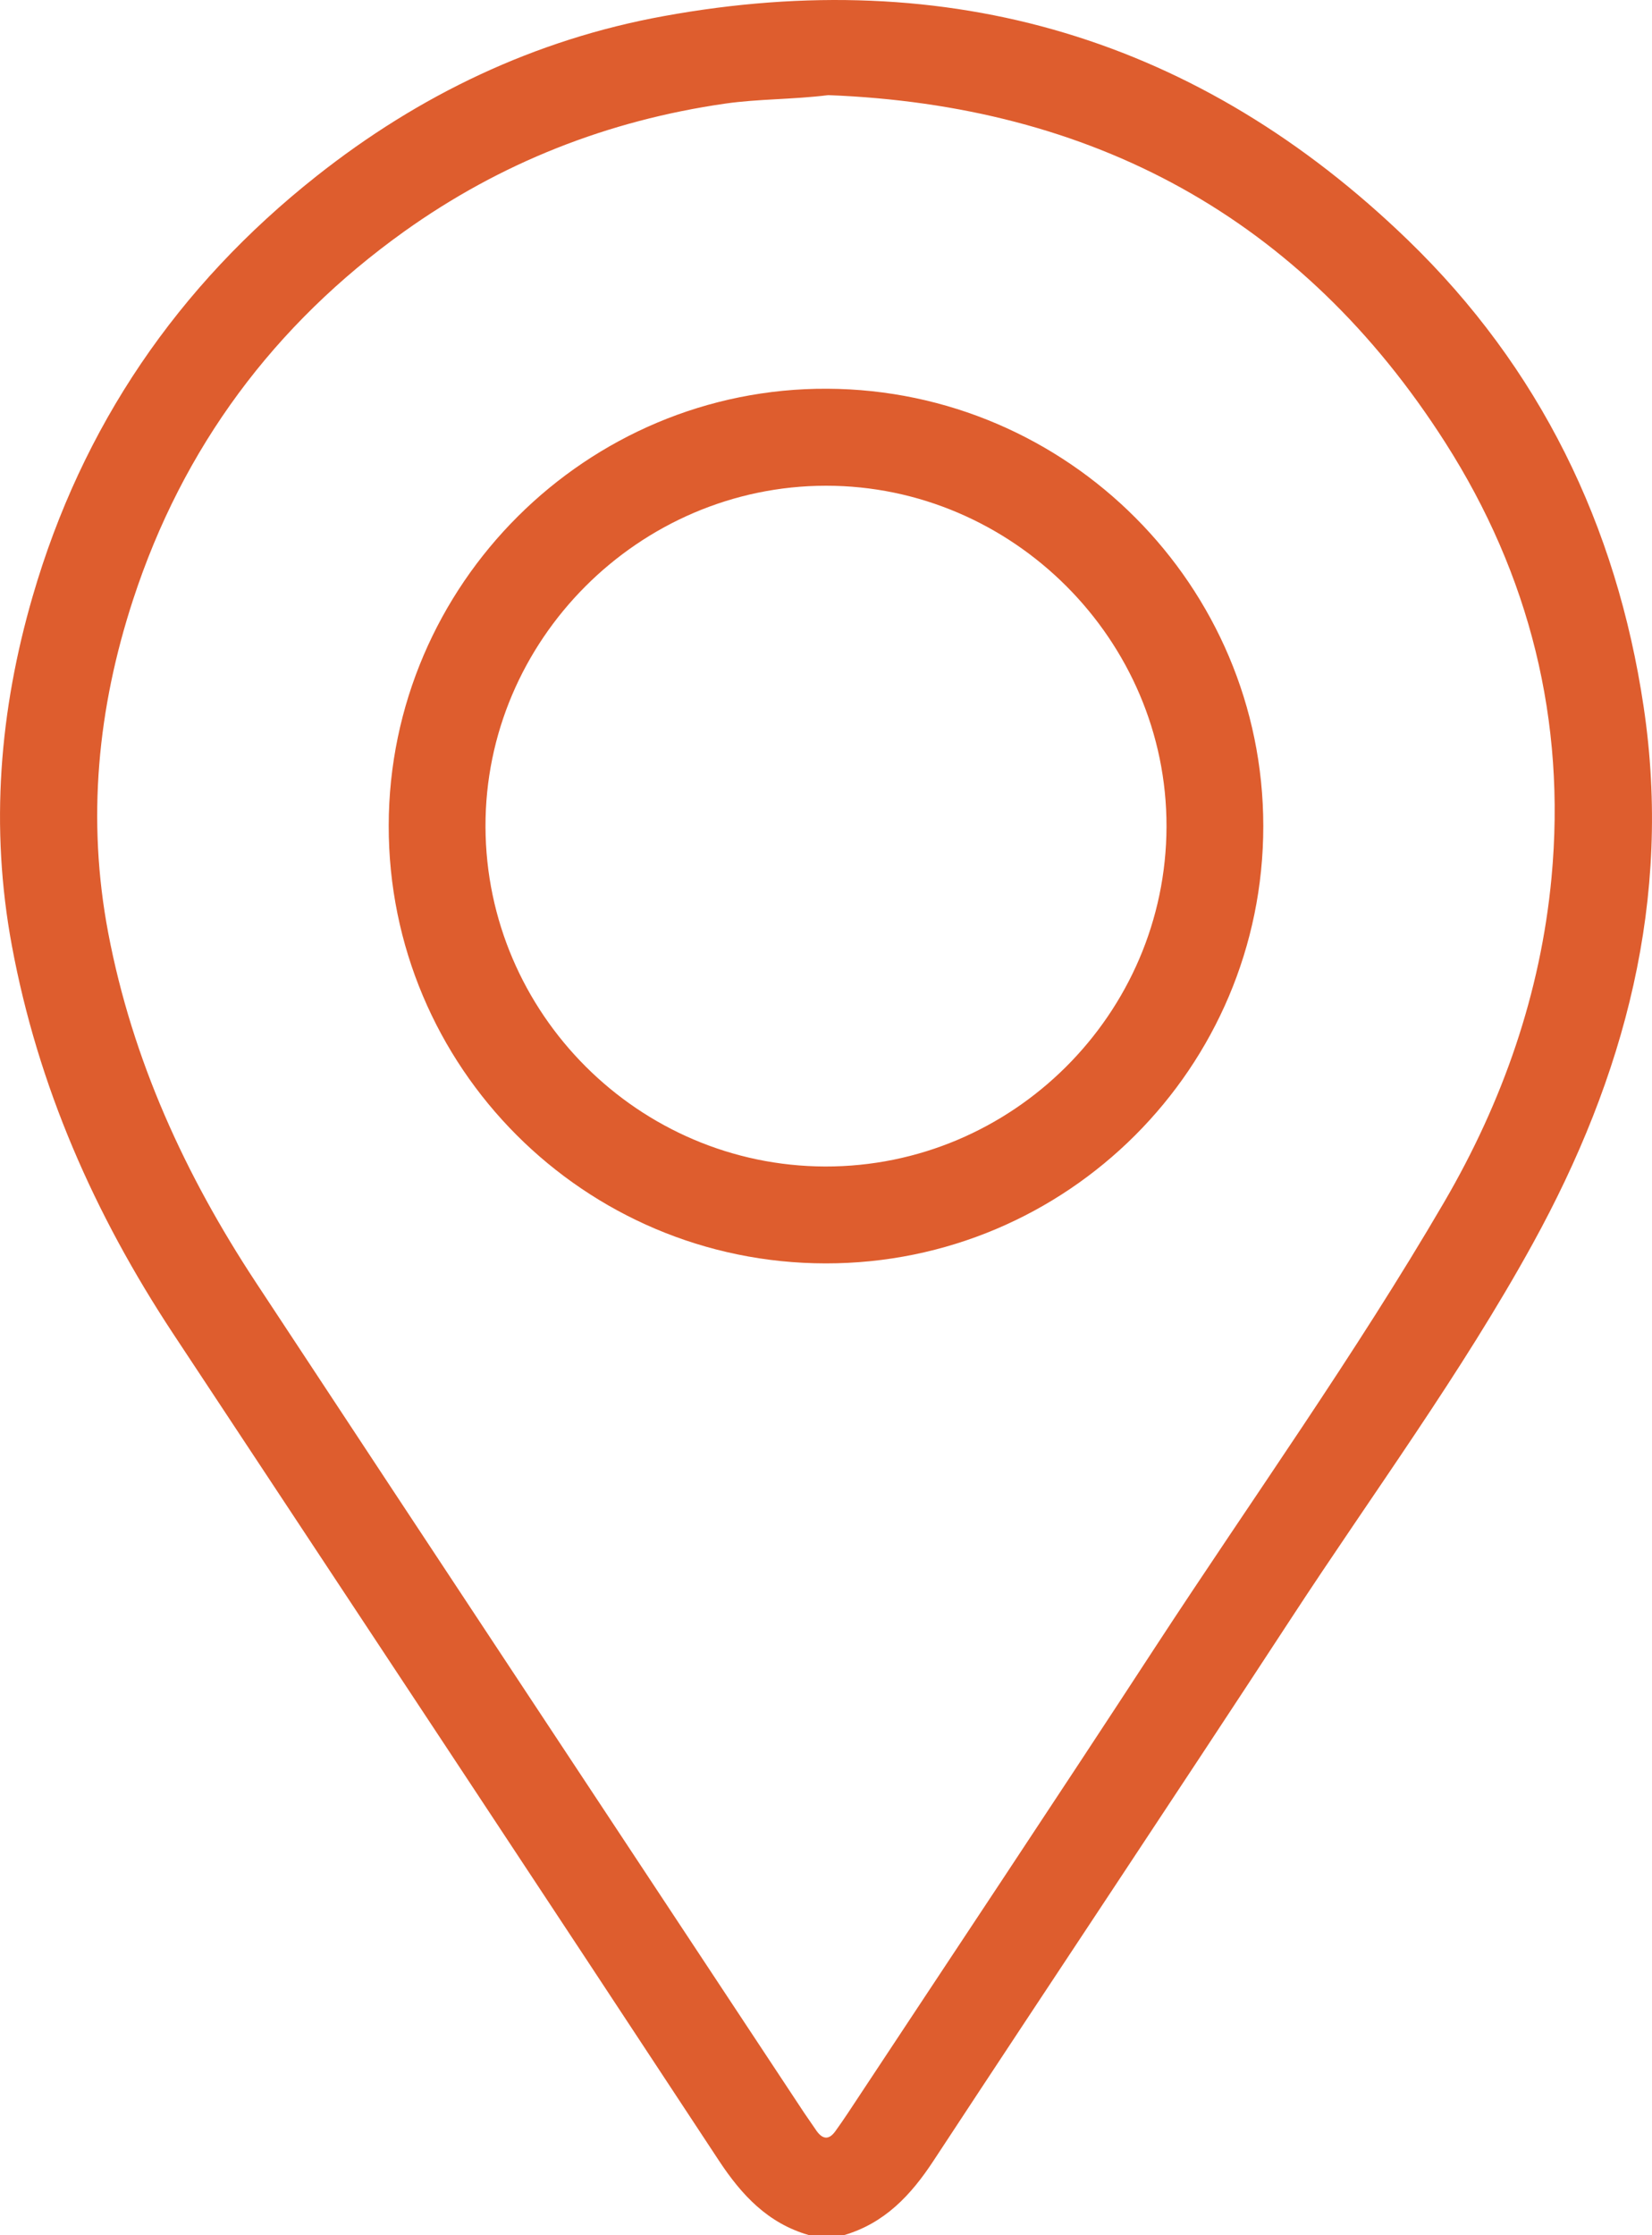<svg width="17" height="23" viewBox="0 0 17 23" fill="none" xmlns="http://www.w3.org/2000/svg">
<path d="M8.322 22.998C7.902 22.877 7.632 22.587 7.398 22.232C5.53 19.392 3.654 16.558 1.781 13.722C0.973 12.497 0.391 11.18 0.122 9.73C-0.104 8.511 -0.006 7.312 0.337 6.133C0.845 4.385 1.826 2.945 3.255 1.814C4.312 0.977 5.503 0.407 6.829 0.166C9.769 -0.371 12.344 0.395 14.489 2.471C15.842 3.78 16.636 5.403 16.914 7.273C17.21 9.256 16.719 11.078 15.773 12.797C15.036 14.136 14.126 15.368 13.291 16.646C12.07 18.514 10.831 20.369 9.606 22.234C9.373 22.589 9.102 22.878 8.682 23H8.322L8.322 22.998ZM8.524 0.979C8.15 1.025 7.805 1.017 7.463 1.066C6.254 1.24 5.15 1.674 4.158 2.383C2.819 3.342 1.881 4.605 1.37 6.169C1.004 7.288 0.892 8.431 1.114 9.601C1.363 10.91 1.906 12.091 2.632 13.194C4.509 16.045 6.394 18.892 8.275 21.74C8.317 21.802 8.359 21.863 8.402 21.925C8.465 22.014 8.53 22.022 8.596 21.93C8.64 21.869 8.682 21.808 8.724 21.745C9.78 20.146 10.843 18.551 11.89 16.946C12.885 15.423 13.944 13.942 14.861 12.37C15.464 11.336 15.854 10.222 15.966 9.03C16.117 7.419 15.741 5.915 14.874 4.556C13.391 2.232 11.233 1.083 8.523 0.979L8.524 0.979Z" fill="#DE5D2E"/>
<path d="M8.497 13C6.011 12.998 3.996 10.979 4 8.494C4.004 6.014 6.038 3.988 8.514 4C10.988 4.012 12.999 6.028 13 8.5C13 10.985 10.982 13.002 8.497 13ZM8.499 4.998C6.575 5 4.989 6.589 4.996 8.509C5.003 10.429 6.572 11.997 8.49 12.003C10.417 12.008 11.999 10.434 12.004 8.507C12.009 6.586 10.42 4.997 8.499 4.998Z" fill="#DE5D2E"/>
</svg>
